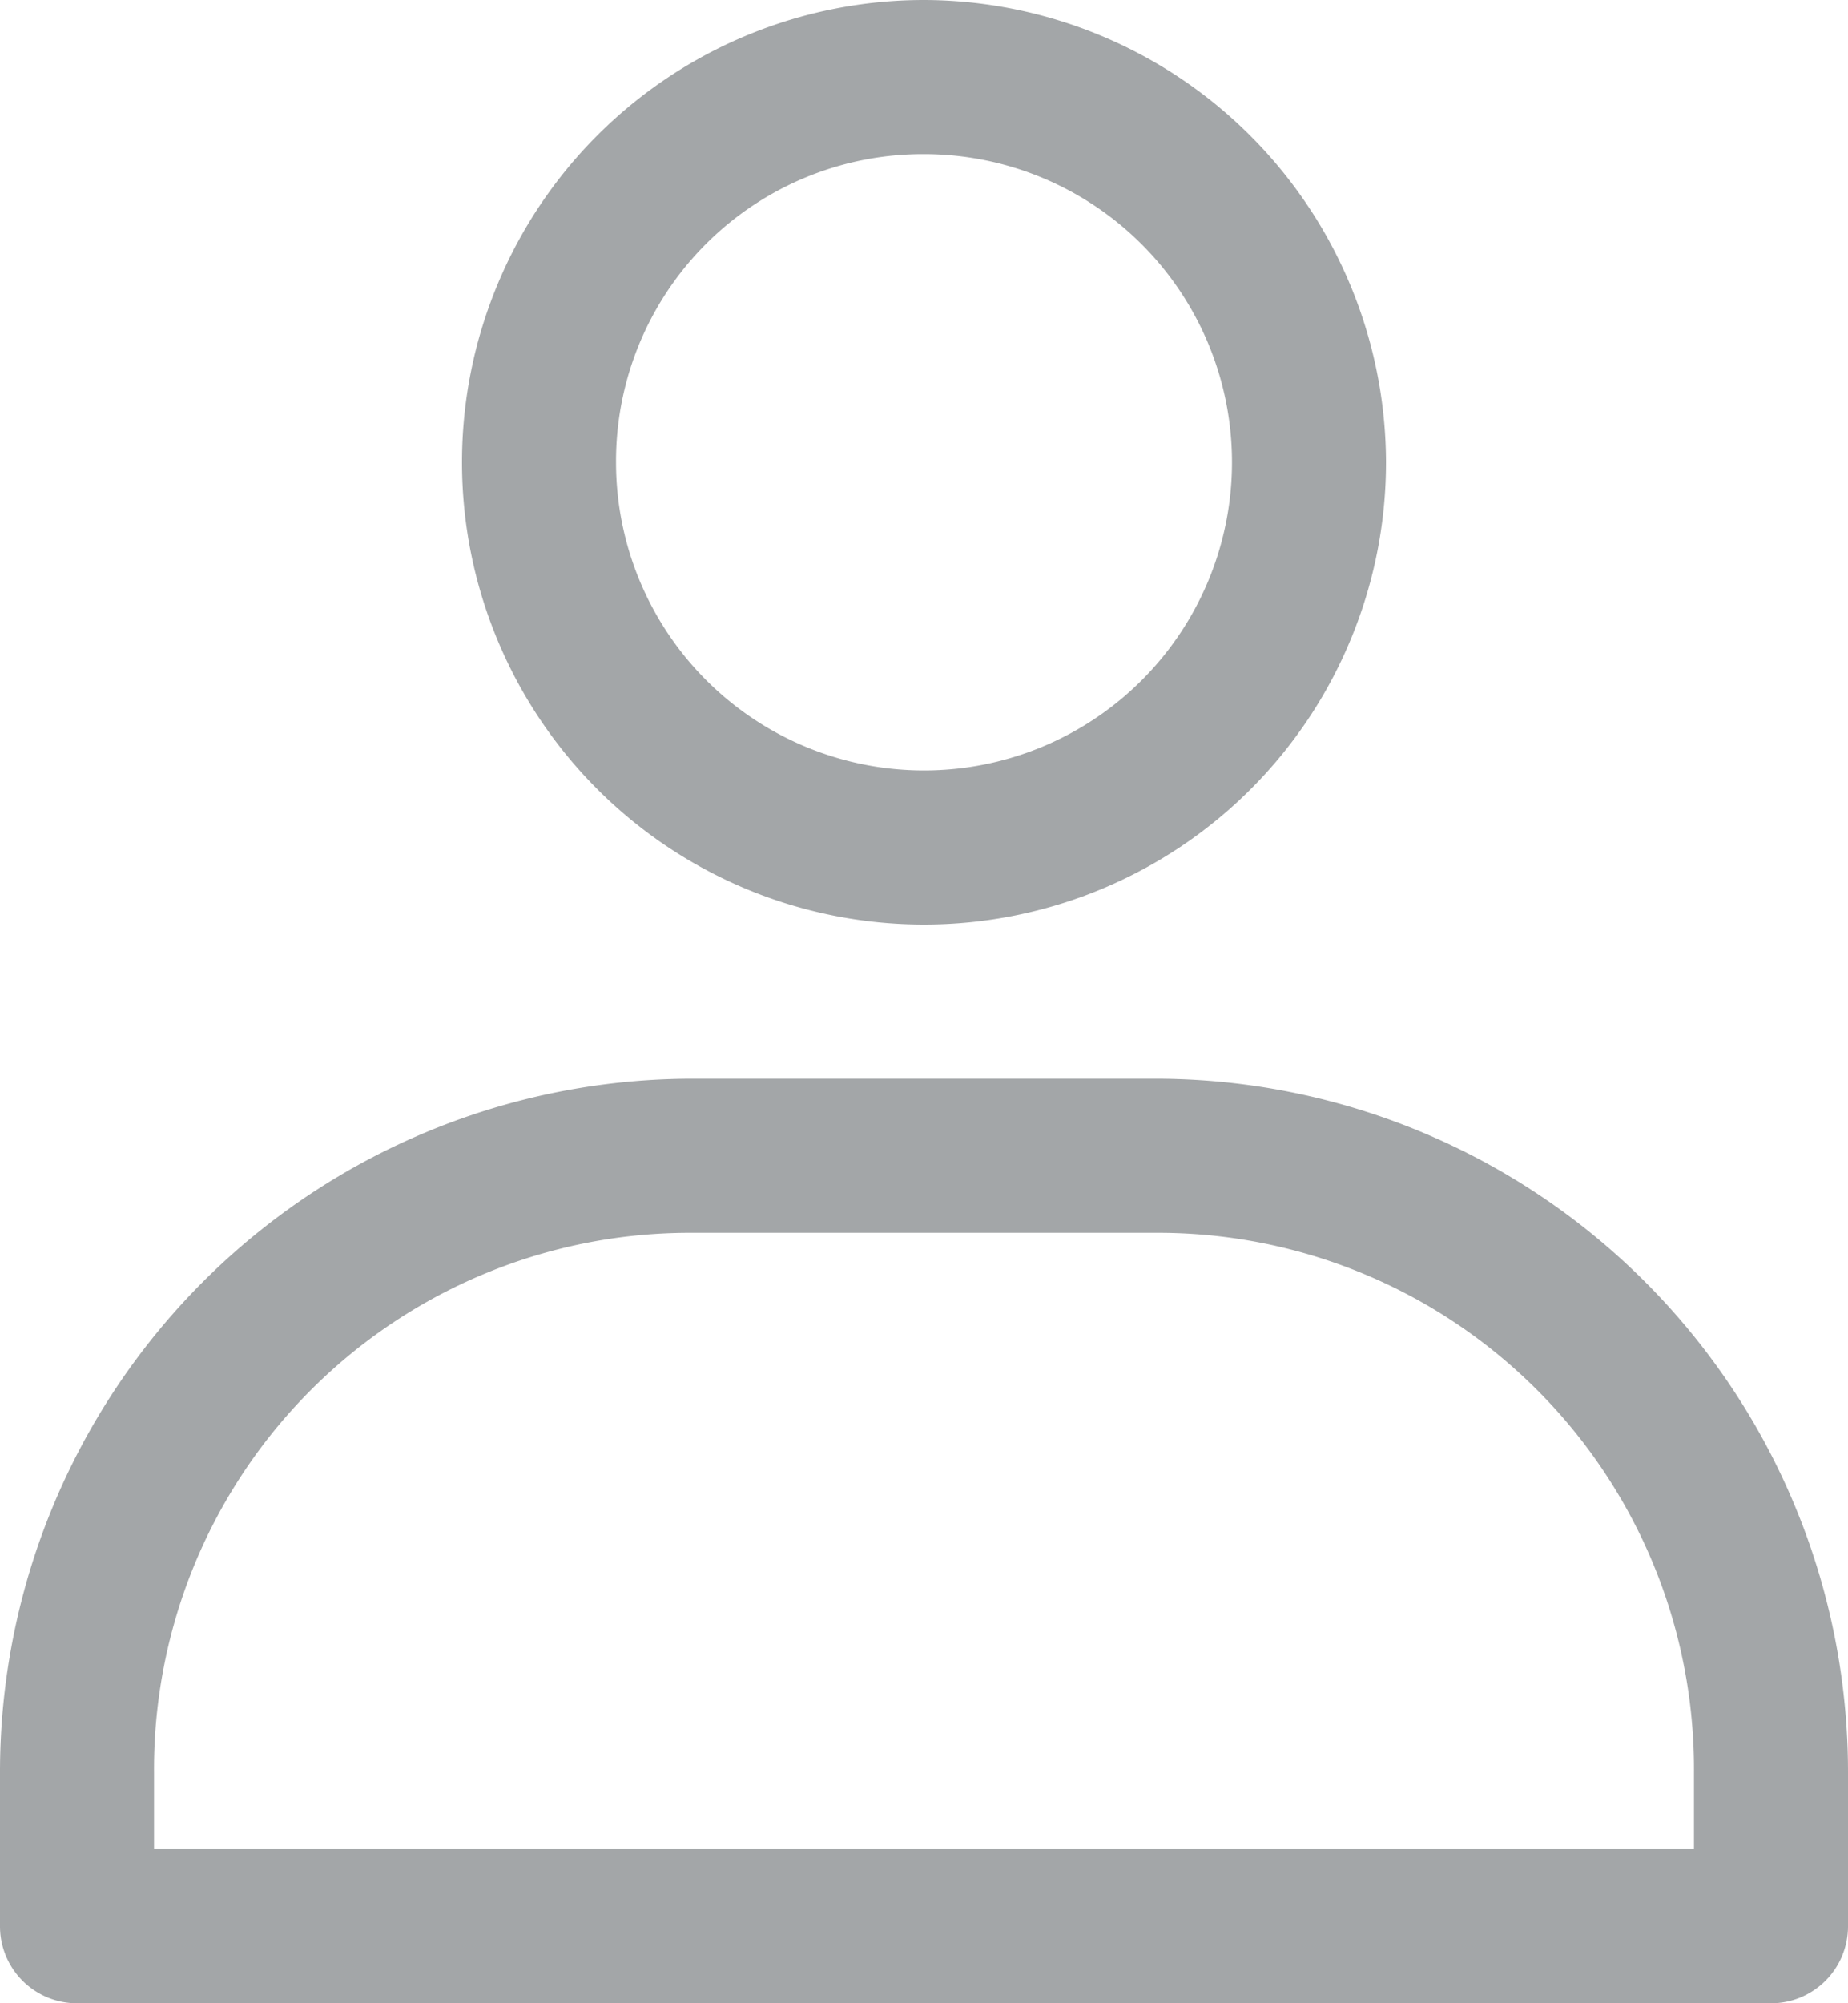 <svg xmlns="http://www.w3.org/2000/svg" width="20" height="21.667" viewBox="0 0 20 21.667">
  <g id="noun_User_3244730" transform="translate(-4 -3)">
    <g id="Group_38" data-name="Group 38" transform="translate(4 3)">
      <path id="Path_362" data-name="Path 362" d="M15,3a5,5,0,1,0,5,5A5.013,5.013,0,0,0,15,3Zm0,1.667A3.333,3.333,0,1,1,11.667,8,3.321,3.321,0,0,1,15,4.667Z" transform="translate(-5 -3)" fill="#a3a6a8"/>
      <path id="Path_363" data-name="Path 363" d="M11.5,17A7.5,7.5,0,0,0,4,24.5v1.667A.833.833,0,0,0,4.833,27H23.167A.833.833,0,0,0,24,26.167V24.5A7.5,7.5,0,0,0,16.5,17Zm0,1.667h5A5.8,5.8,0,0,1,22.333,24.5v.833H5.667V24.5A5.8,5.8,0,0,1,11.5,18.667Z" transform="translate(-4 -5.333)" fill="#a3a6a8"/>
    </g>
  </g>
</svg>

